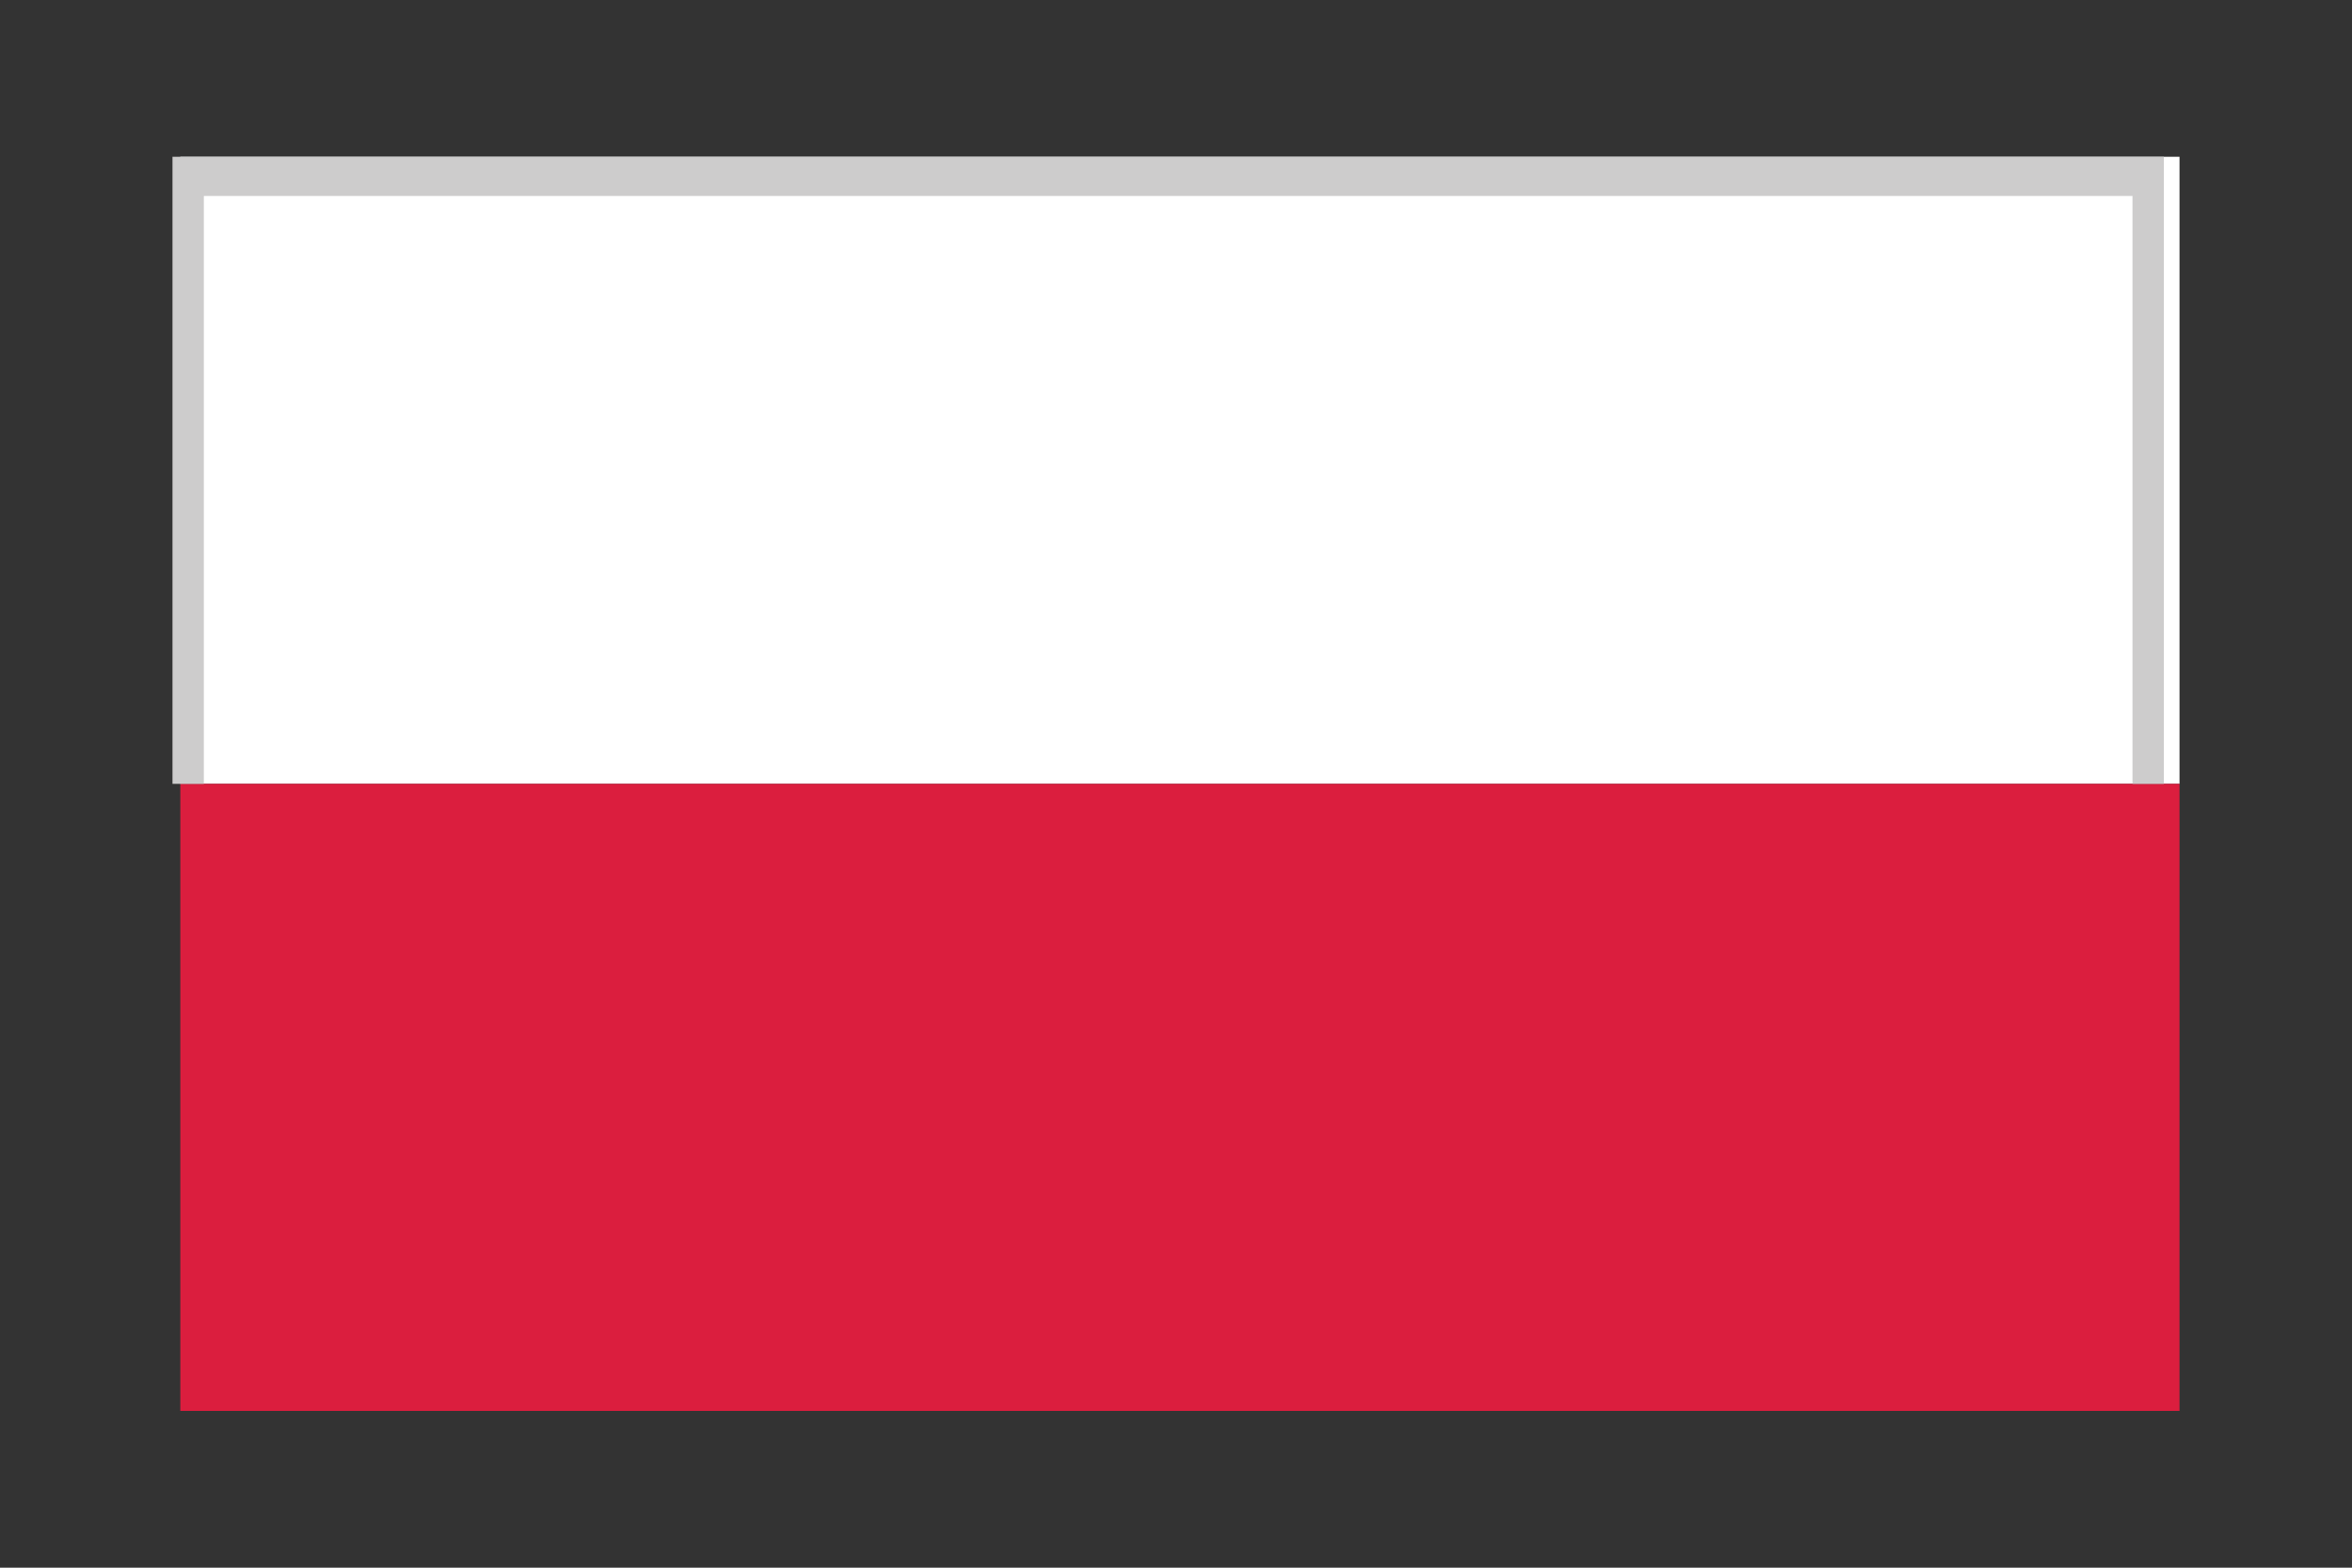 <?xml version="1.0" encoding="utf-8"?>
<!-- Generator: Adobe Illustrator 19.1.0, SVG Export Plug-In . SVG Version: 6.00 Build 0)  -->
<svg version="1.1" id="poland" xmlns="http://www.w3.org/2000/svg" xmlns:xlink="http://www.w3.org/1999/xlink" x="0px" y="0px"
	 viewBox="0 0 30 20" style="enable-background:new 0 0 30 20;" xml:space="preserve">
<rect x="0" y="0" width="30" height="20" fill="#333333" stroke="none"/>
<style type="text/css">
	.st0{fill:#FFFFFF;}
	.st1{fill:#DB1E3E;}
	.st2{fill:#CDCCCC;}
</style>
<g>
	<g>
		<g>
			<rect x="2.3" y="2" class="st0" width="25.5" height="8"/>
			<rect x="2.3" y="10" class="st1" width="25.5" height="8"/>
		</g>
	</g>
	<g>
		<path class="st2" d="M27.7,2H2.2v8c0,0,0.2,0,0.4,0V2.5h24.6V10c0.3,0,0.4,0,0.4,0V2z"/>
	</g>
</g>
</svg>
